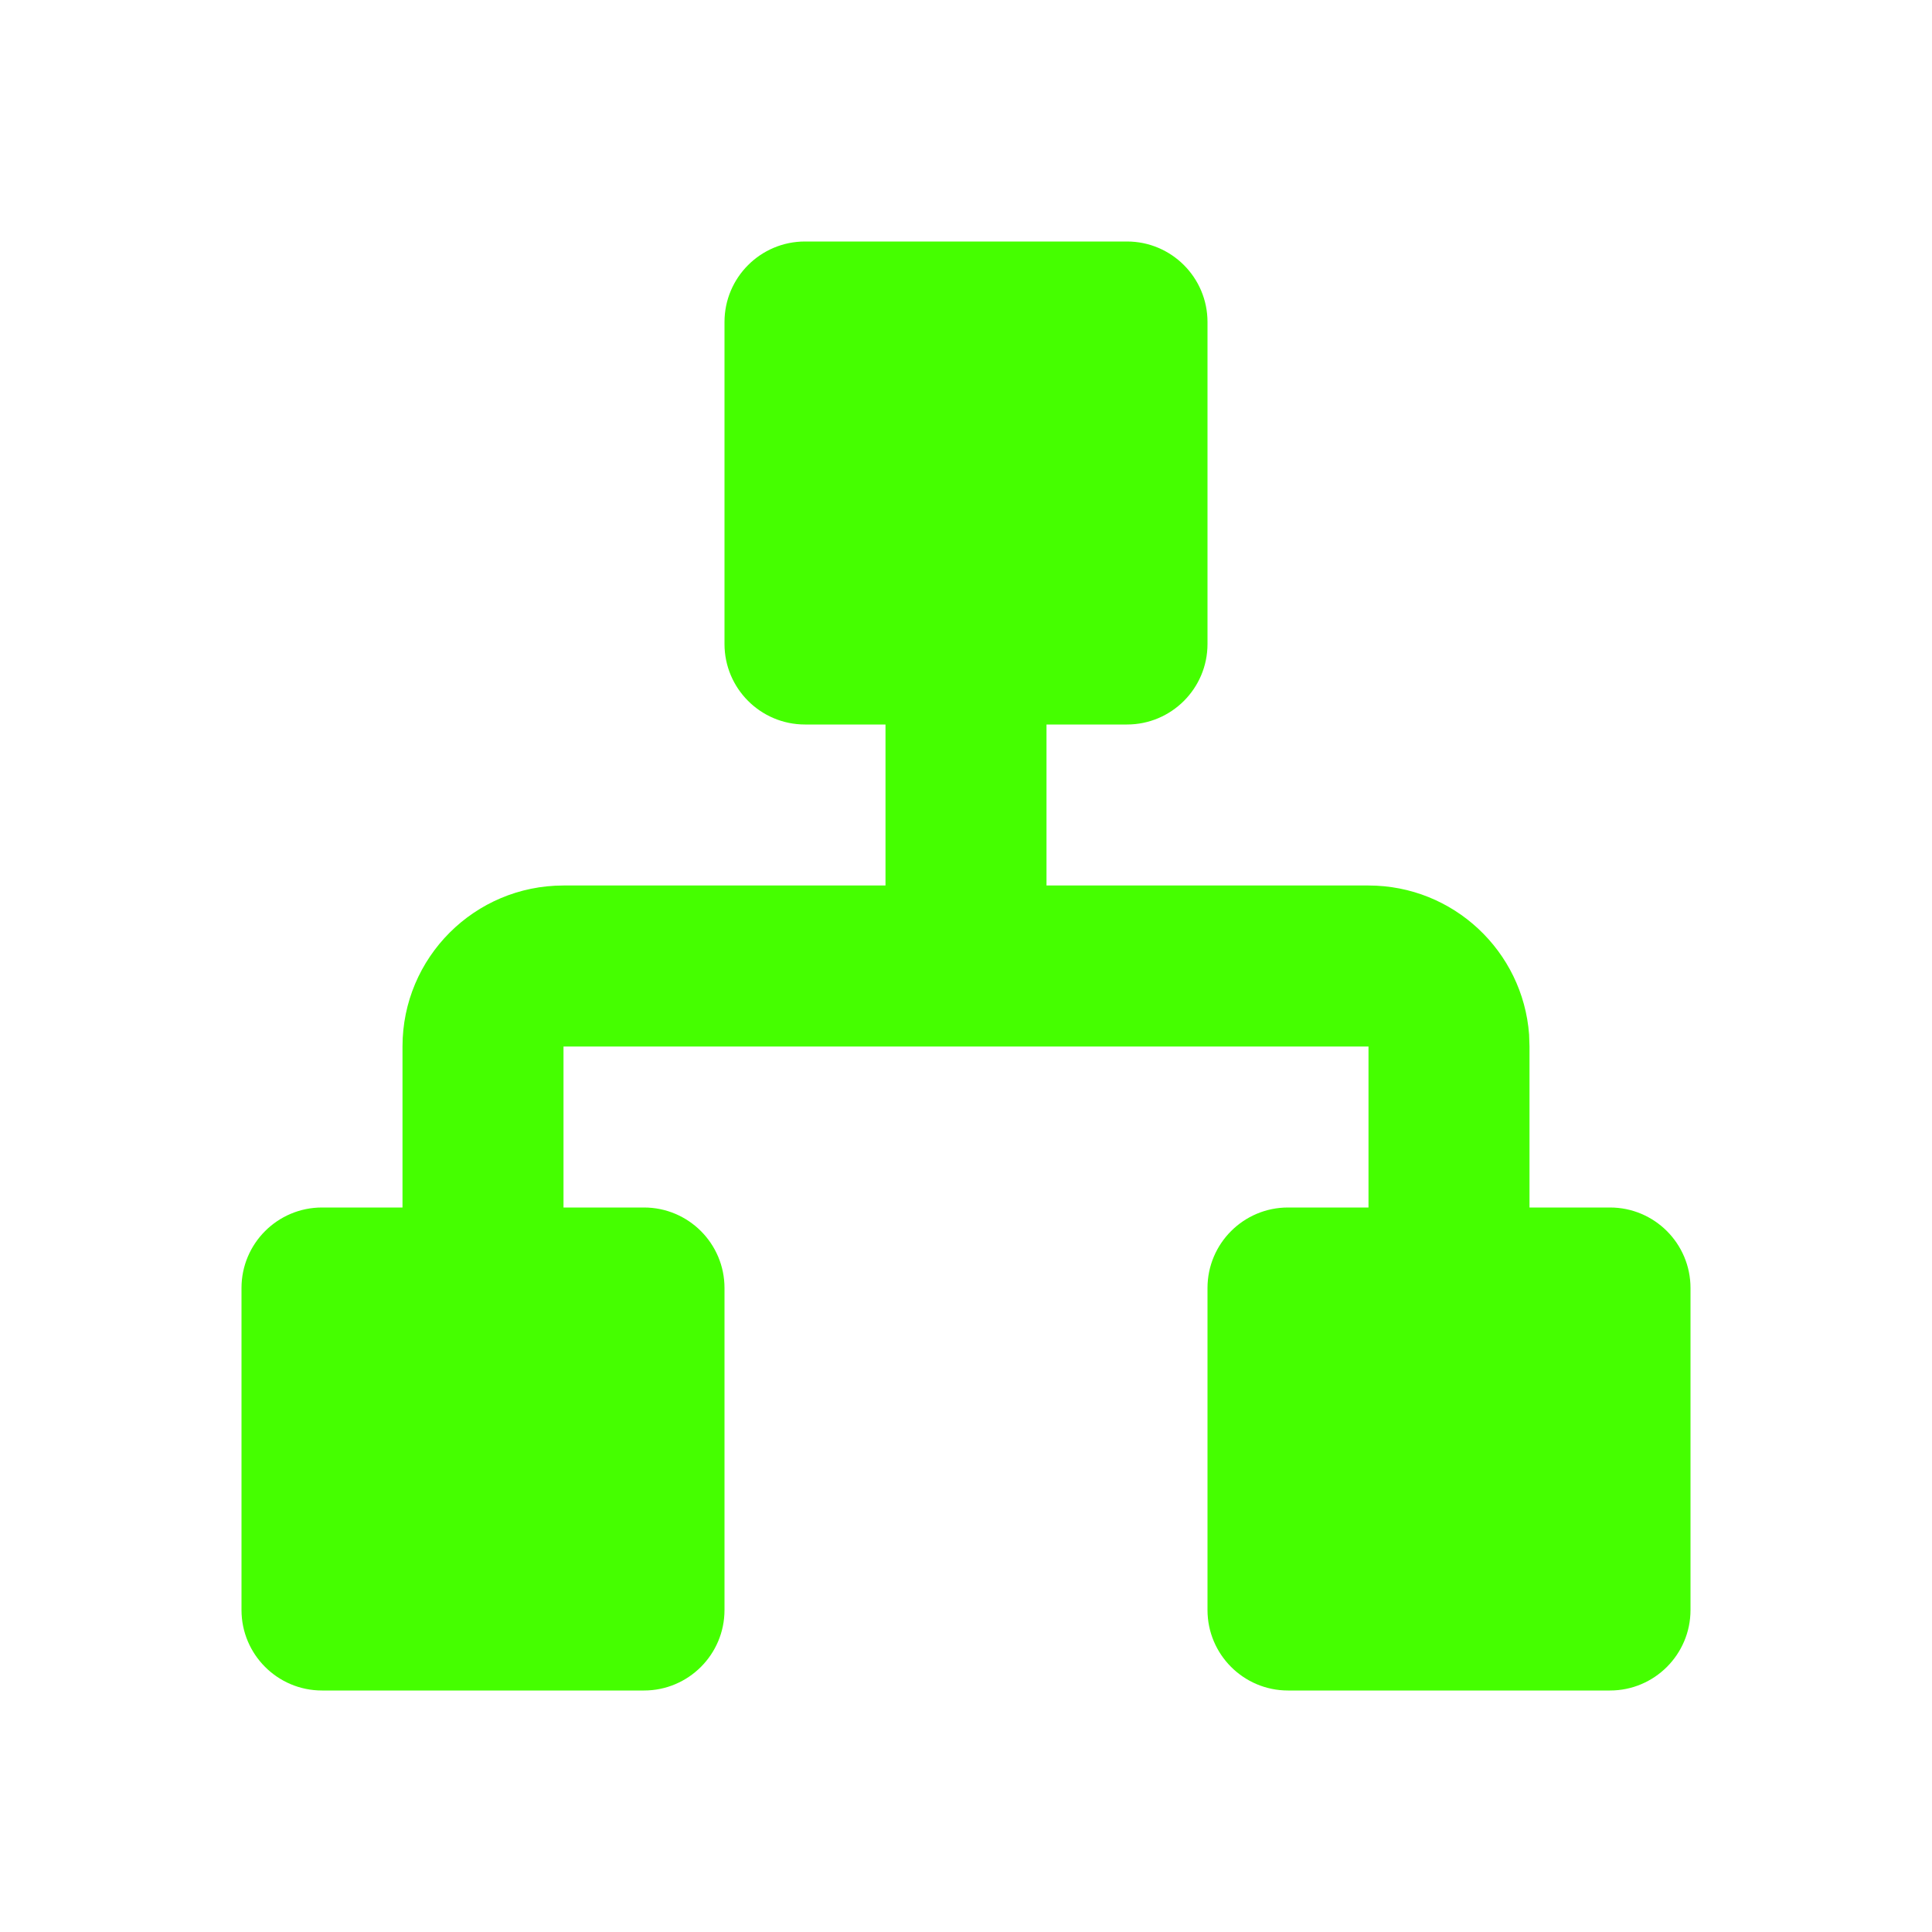 <?xml version="1.0" encoding="UTF-8"?>
<svg width="24px" height="24px" viewBox="0 0 24 24" version="1.1" xmlns="http://www.w3.org/2000/svg" xmlns:xlink="http://www.w3.org/1999/xlink">
    <title>Icons/24/navigation-structure</title>
    <g id="Icons/24/navigation-structure" stroke="none" stroke-width="1" fill="none" fill-rule="evenodd">
        <path d="M17,13 L7,13 L7,15 L8,15 C8.552,15 9,15.448 9,16 L9,20 C9,20.552 8.552,21 8,21 L4,21 C3.448,21 3,20.552 3,20 L3,16 C3,15.448 3.448,15 4,15 L5,15 L5,13 C5,11.895 5.895,11 7,11 L11,11 L11,9 L10,9 C9.448,9 9,8.552 9,8 L9,4 C9,3.448 9.448,3 10,3 L14,3 C14.552,3 15,3.448 15,4 L15,8 C15,8.552 14.552,9 14,9 L13,9 L13,11 L17,11 C18.054,11 18.918,11.816 18.995,12.851 L19,13 L19,15 L20,15 C20.552,15 21,15.448 21,16 L21,20 C21,20.552 20.552,21 20,21 L16,21 C15.448,21 15,20.552 15,20 L15,16 C15,15.448 15.448,15 16,15 L17,15 L17,13 Z" id="icon" fill="#45FF00"></path>
    </g>
</svg>